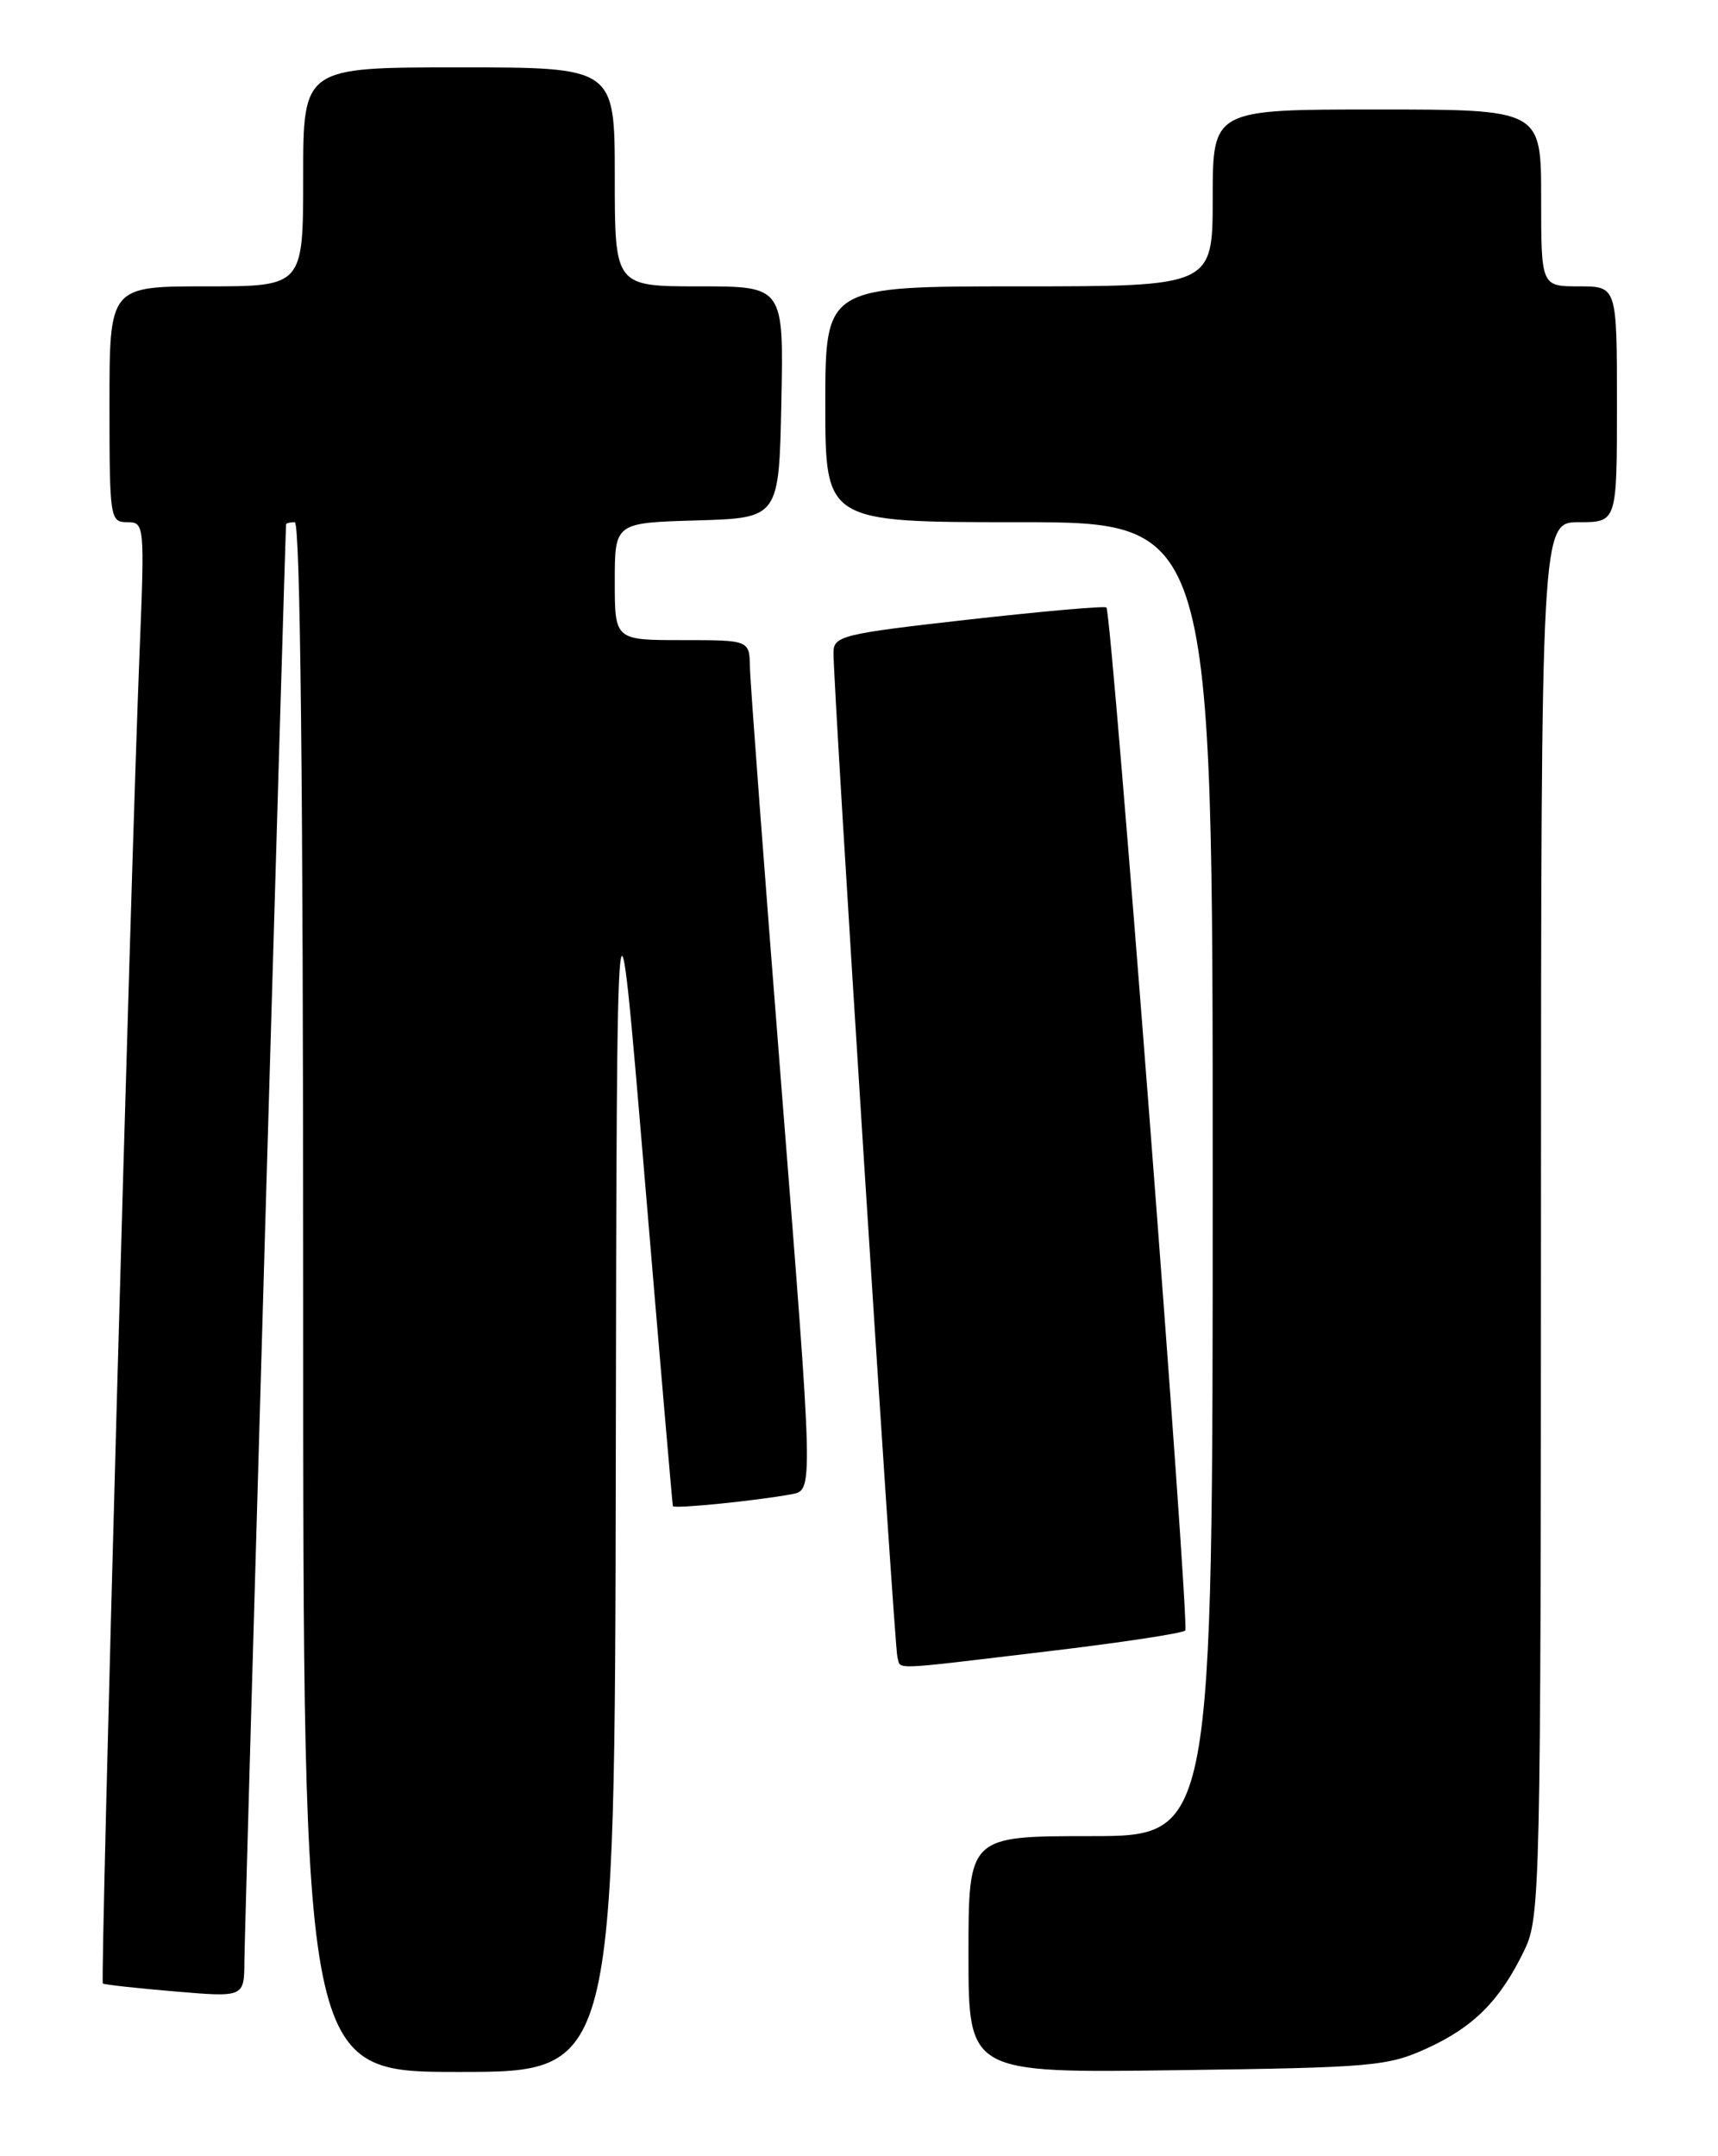 <?xml version="1.0" encoding="UTF-8" standalone="no"?>
<!DOCTYPE svg PUBLIC "-//W3C//DTD SVG 1.1//EN" "http://www.w3.org/Graphics/SVG/1.1/DTD/svg11.dtd" >
<svg xmlns="http://www.w3.org/2000/svg" xmlns:xlink="http://www.w3.org/1999/xlink" version="1.1" viewBox="0 0 204 256">
 <g >
 <path fill="currentColor"
d=" M 73.12 173.25 C 73.24 100.50 73.24 100.50 76.52 139.50 C 78.32 160.95 79.84 178.64 79.90 178.82 C 80.01 179.17 89.85 178.18 94.04 177.40 C 96.58 176.93 96.58 176.93 92.84 129.72 C 90.79 103.75 89.08 81.04 89.05 79.25 C 89.00 76.00 89.00 76.00 81.00 76.00 C 73.00 76.00 73.00 76.00 73.00 69.04 C 73.00 62.07 73.00 62.07 82.75 61.79 C 92.50 61.50 92.50 61.50 92.78 47.75 C 93.06 34.00 93.06 34.00 83.03 34.00 C 73.00 34.00 73.00 34.00 73.00 21.00 C 73.00 8.00 73.00 8.00 54.50 8.00 C 36.00 8.00 36.00 8.00 36.00 21.00 C 36.00 34.00 36.00 34.00 24.50 34.00 C 13.00 34.00 13.00 34.00 13.00 48.00 C 13.00 61.55 13.07 62.00 15.10 62.00 C 17.16 62.00 17.19 62.22 16.56 77.75 C 15.53 103.31 11.89 235.23 12.21 235.50 C 12.37 235.63 16.21 236.06 20.75 236.44 C 29.00 237.14 29.00 237.14 29.02 232.82 C 29.03 229.52 33.86 63.41 33.97 62.25 C 33.99 62.11 34.45 62.00 35.00 62.00 C 35.66 62.00 36.00 93.33 36.00 154.00 C 36.00 246.00 36.00 246.00 54.50 246.00 C 73.00 246.00 73.00 246.00 73.12 173.25 Z  M 169.50 243.17 C 175.05 240.62 178.15 237.48 181.03 231.50 C 182.88 227.65 182.96 224.36 182.98 144.75 C 183.00 62.00 183.00 62.00 187.50 62.00 C 192.00 62.00 192.00 62.00 192.00 48.00 C 192.00 34.00 192.00 34.00 187.50 34.00 C 183.00 34.00 183.00 34.00 183.00 23.50 C 183.00 13.00 183.00 13.00 163.50 13.00 C 144.00 13.00 144.00 13.00 144.00 23.50 C 144.00 34.00 144.00 34.00 121.00 34.00 C 98.00 34.00 98.00 34.00 98.00 48.00 C 98.00 62.00 98.00 62.00 121.00 62.00 C 144.00 62.00 144.00 62.00 144.00 140.00 C 144.00 218.00 144.00 218.00 129.50 218.00 C 115.00 218.00 115.00 218.00 115.00 232.06 C 115.00 246.13 115.00 246.13 139.75 245.79 C 163.06 245.48 164.79 245.33 169.50 243.17 Z  M 124.32 196.07 C 133.03 195.04 140.41 193.92 140.74 193.59 C 141.29 193.04 132.04 72.97 131.38 72.13 C 131.22 71.92 123.87 72.57 115.04 73.56 C 100.09 75.24 99.00 75.50 98.97 77.43 C 98.91 81.21 106.19 195.48 106.56 196.75 C 107.02 198.27 105.32 198.34 124.32 196.07 Z "/>
</g>
</svg>
